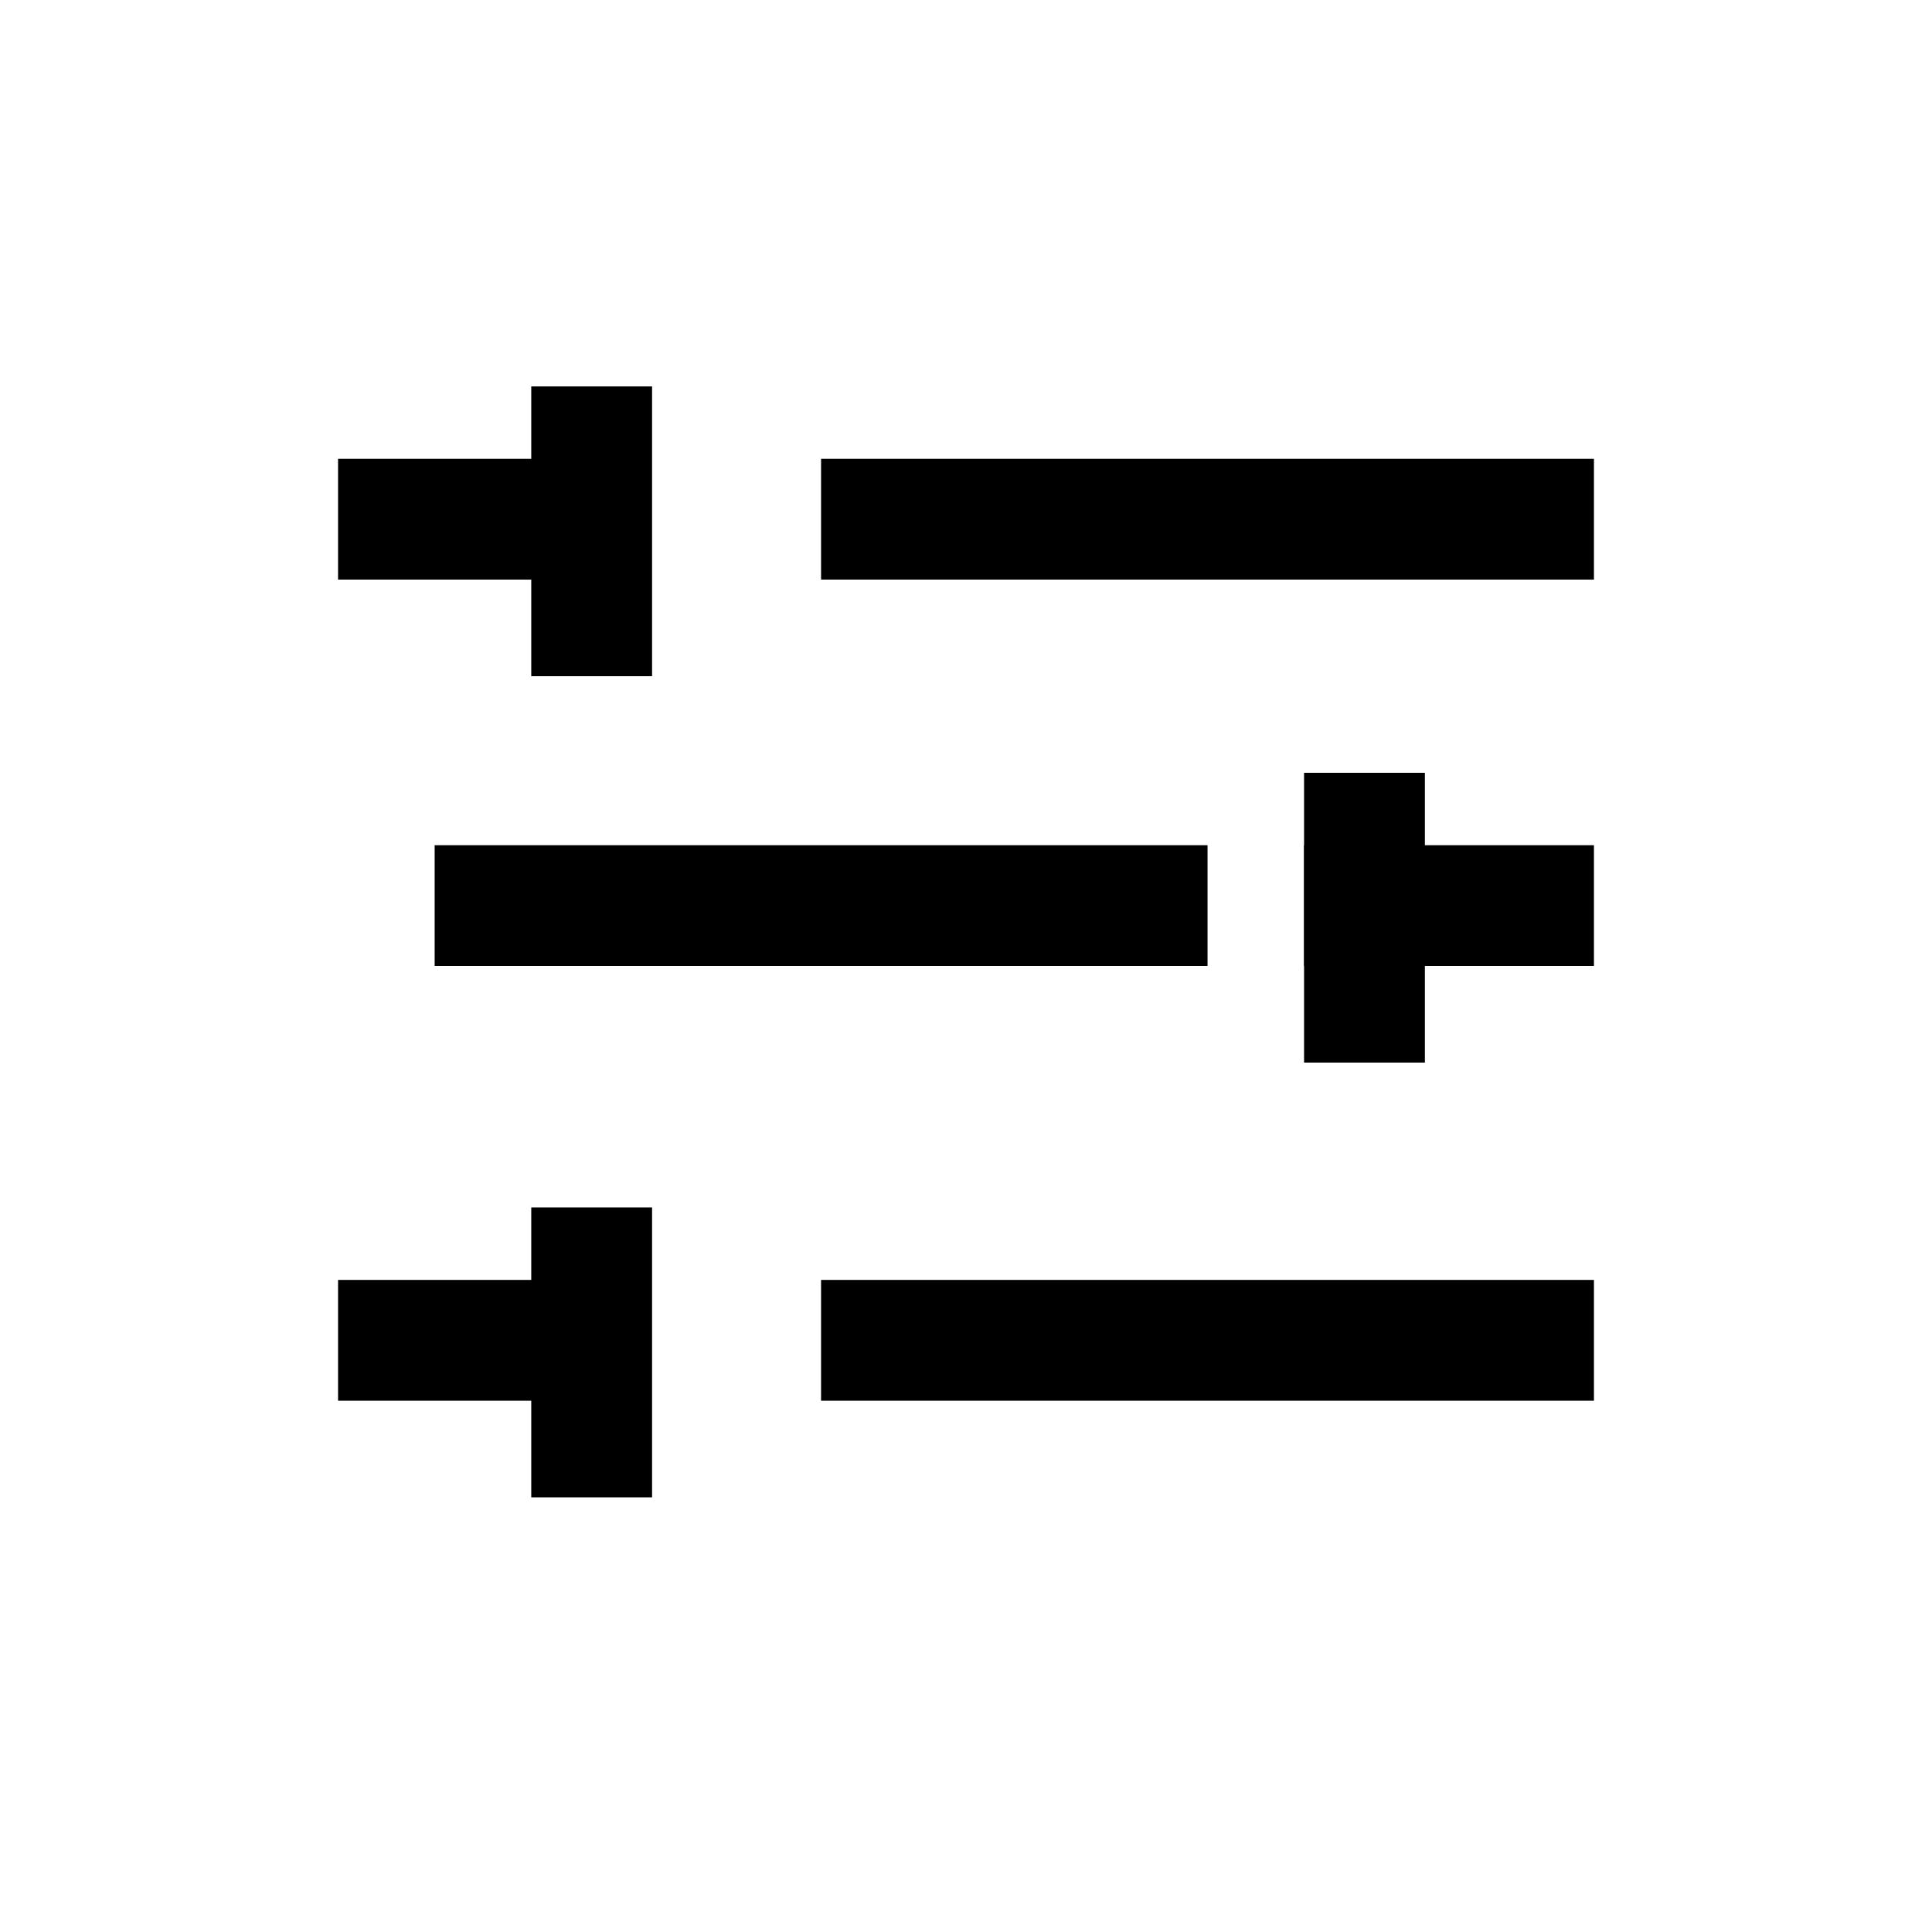 <svg width="20" height="20" viewBox="0 0 20 20" fill="none" xmlns="http://www.w3.org/2000/svg">
<line x1="3.5" y1="5.375" x2="6.5" y2="5.375" stroke="black" stroke-width="1.25"/>
<line x1="3.5" y1="5.375" x2="6.5" y2="5.375" stroke="black" stroke-opacity="0.2" stroke-width="1.25"/>
<line x1="13.5" y1="9.375" x2="16.5" y2="9.375" stroke="black" stroke-width="1.25"/>
<line x1="13.5" y1="9.375" x2="16.5" y2="9.375" stroke="black" stroke-opacity="0.2" stroke-width="1.25"/>
<line x1="6.125" y1="4" x2="6.125" y2="7" stroke="black" stroke-width="1.25"/>
<line x1="6.125" y1="4" x2="6.125" y2="7" stroke="black" stroke-opacity="0.2" stroke-width="1.25"/>
<line x1="14.125" y1="8" x2="14.125" y2="11" stroke="black" stroke-width="1.25"/>
<line x1="14.125" y1="8" x2="14.125" y2="11" stroke="black" stroke-opacity="0.2" stroke-width="1.25"/>
<line x1="8.5" y1="5.375" x2="16.5" y2="5.375" stroke="black" stroke-width="1.25"/>
<line x1="8.5" y1="5.375" x2="16.5" y2="5.375" stroke="black" stroke-opacity="0.2" stroke-width="1.25"/>
<line x1="3.5" y1="13.875" x2="6.5" y2="13.875" stroke="black" stroke-width="1.25"/>
<line x1="3.5" y1="13.875" x2="6.5" y2="13.875" stroke="black" stroke-opacity="0.2" stroke-width="1.25"/>
<line x1="6.125" y1="12.5" x2="6.125" y2="15.5" stroke="black" stroke-width="1.25"/>
<line x1="6.125" y1="12.5" x2="6.125" y2="15.5" stroke="black" stroke-opacity="0.2" stroke-width="1.25"/>
<line x1="8.5" y1="13.875" x2="16.5" y2="13.875" stroke="black" stroke-width="1.25"/>
<line x1="8.5" y1="13.875" x2="16.5" y2="13.875" stroke="black" stroke-opacity="0.2" stroke-width="1.25"/>
<line x1="4.5" y1="9.375" x2="12.5" y2="9.375" stroke="black" stroke-width="1.25"/>
<line x1="4.5" y1="9.375" x2="12.5" y2="9.375" stroke="black" stroke-opacity="0.2" stroke-width="1.25"/>
</svg>

